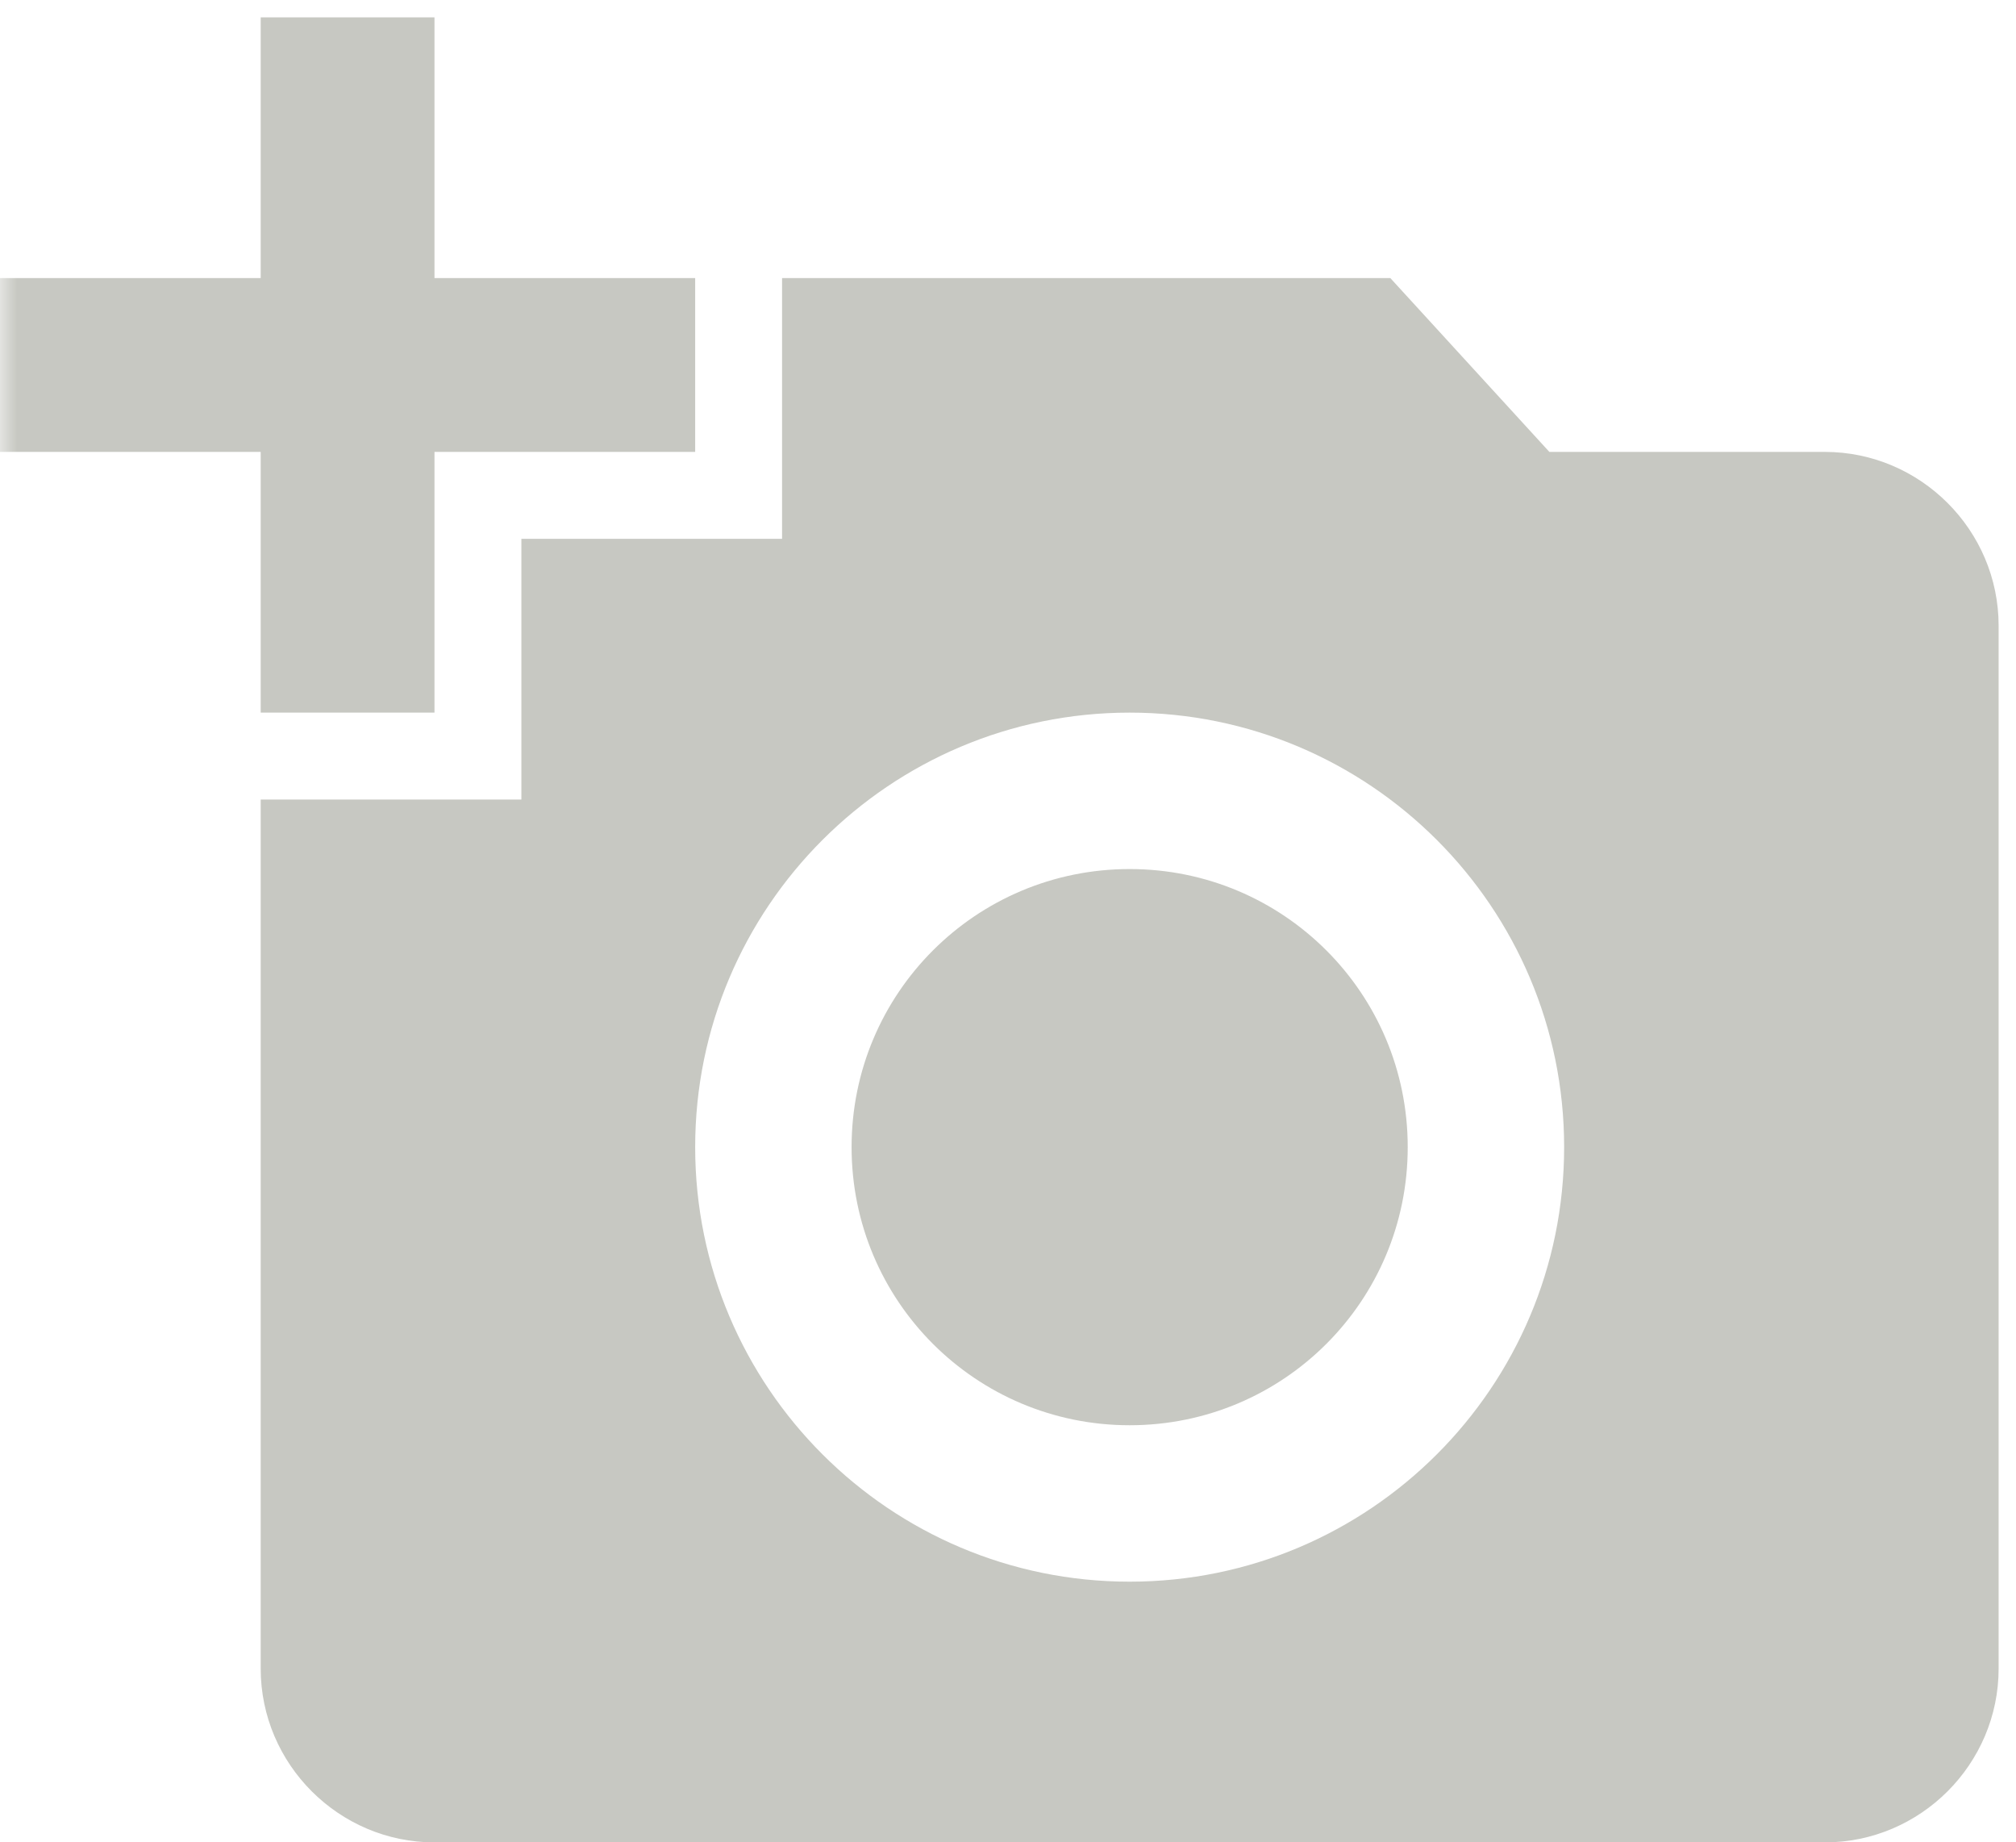 <?xml version="1.0" encoding="UTF-8" standalone="no"?>
<svg width="58px" height="53px" viewBox="0 0 58 53" version="1.1" xmlns="http://www.w3.org/2000/svg" xmlns:xlink="http://www.w3.org/1999/xlink">
    <!-- Generator: sketchtool 39.1 (31720) - http://www.bohemiancoding.com/sketch -->
    <title>8D4D5BBB-814B-4A9E-B89D-819AB2FDD660</title>
    <desc>Created with sketchtool.</desc>
    <defs>
        <polygon id="path-1" points="60 60 0 60 0 0 60 0"></polygon>
    </defs>
    <g id="Constructor" stroke="none" stroke-width="1" fill="none" fill-rule="evenodd">
        <g transform="translate(-690, -359)" id="Step-2">
            <g transform="translate(250, 191)">
                <g id="Add-pic" transform="translate(0, 28)">
                    <g id="ic_add_a_photo" transform="translate(440, 138)">
                        <g id="Icon-24px">
                            <mask id="mask-2" fill="white">
                                <use xlink:href="#path-1"></use>
                            </mask>
                            <g id="a"></g>
                            <path d="M7.5,10 L7.5,2.5 L12.5,2.5 L12.5,10 L20,10 L20,15 L12.5,15 L12.5,22.5 L7.5,22.5 L7.5,15 L0,15 L0,10 L7.5,10 L7.5,10 Z M15,25 L15,17.5 L22.5,17.5 L22.5,10 L40,10 L44.575,15 L52.5,15 C55.25,15 57.5,17.25 57.5,20 L57.5,50 C57.5,52.75 55.25,55 52.5,55 L12.5,55 C9.75,55 7.5,52.75 7.5,50 L7.5,25 L15,25 L15,25 Z M32.5,47.5 C39.4,47.5 45,41.9 45,35 C45,28.1 39.4,22.5 32.5,22.5 C25.6,22.5 20,28.1 20,35 C20,41.9 25.6,47.5 32.5,47.5 L32.5,47.5 Z M24.5,35 C24.5,39.425 28.075,43 32.5,43 C36.925,43 40.5,39.425 40.5,35 C40.5,30.575 36.925,27 32.5,27 C28.075,27 24.5,30.575 24.5,35 L24.5,35 Z" id="Shape" fill="#C7C8C2" mask="url(#mask-2)"></path>
                        </g>
                    </g>
                </g>
            </g>
        </g>
    </g>
</svg>